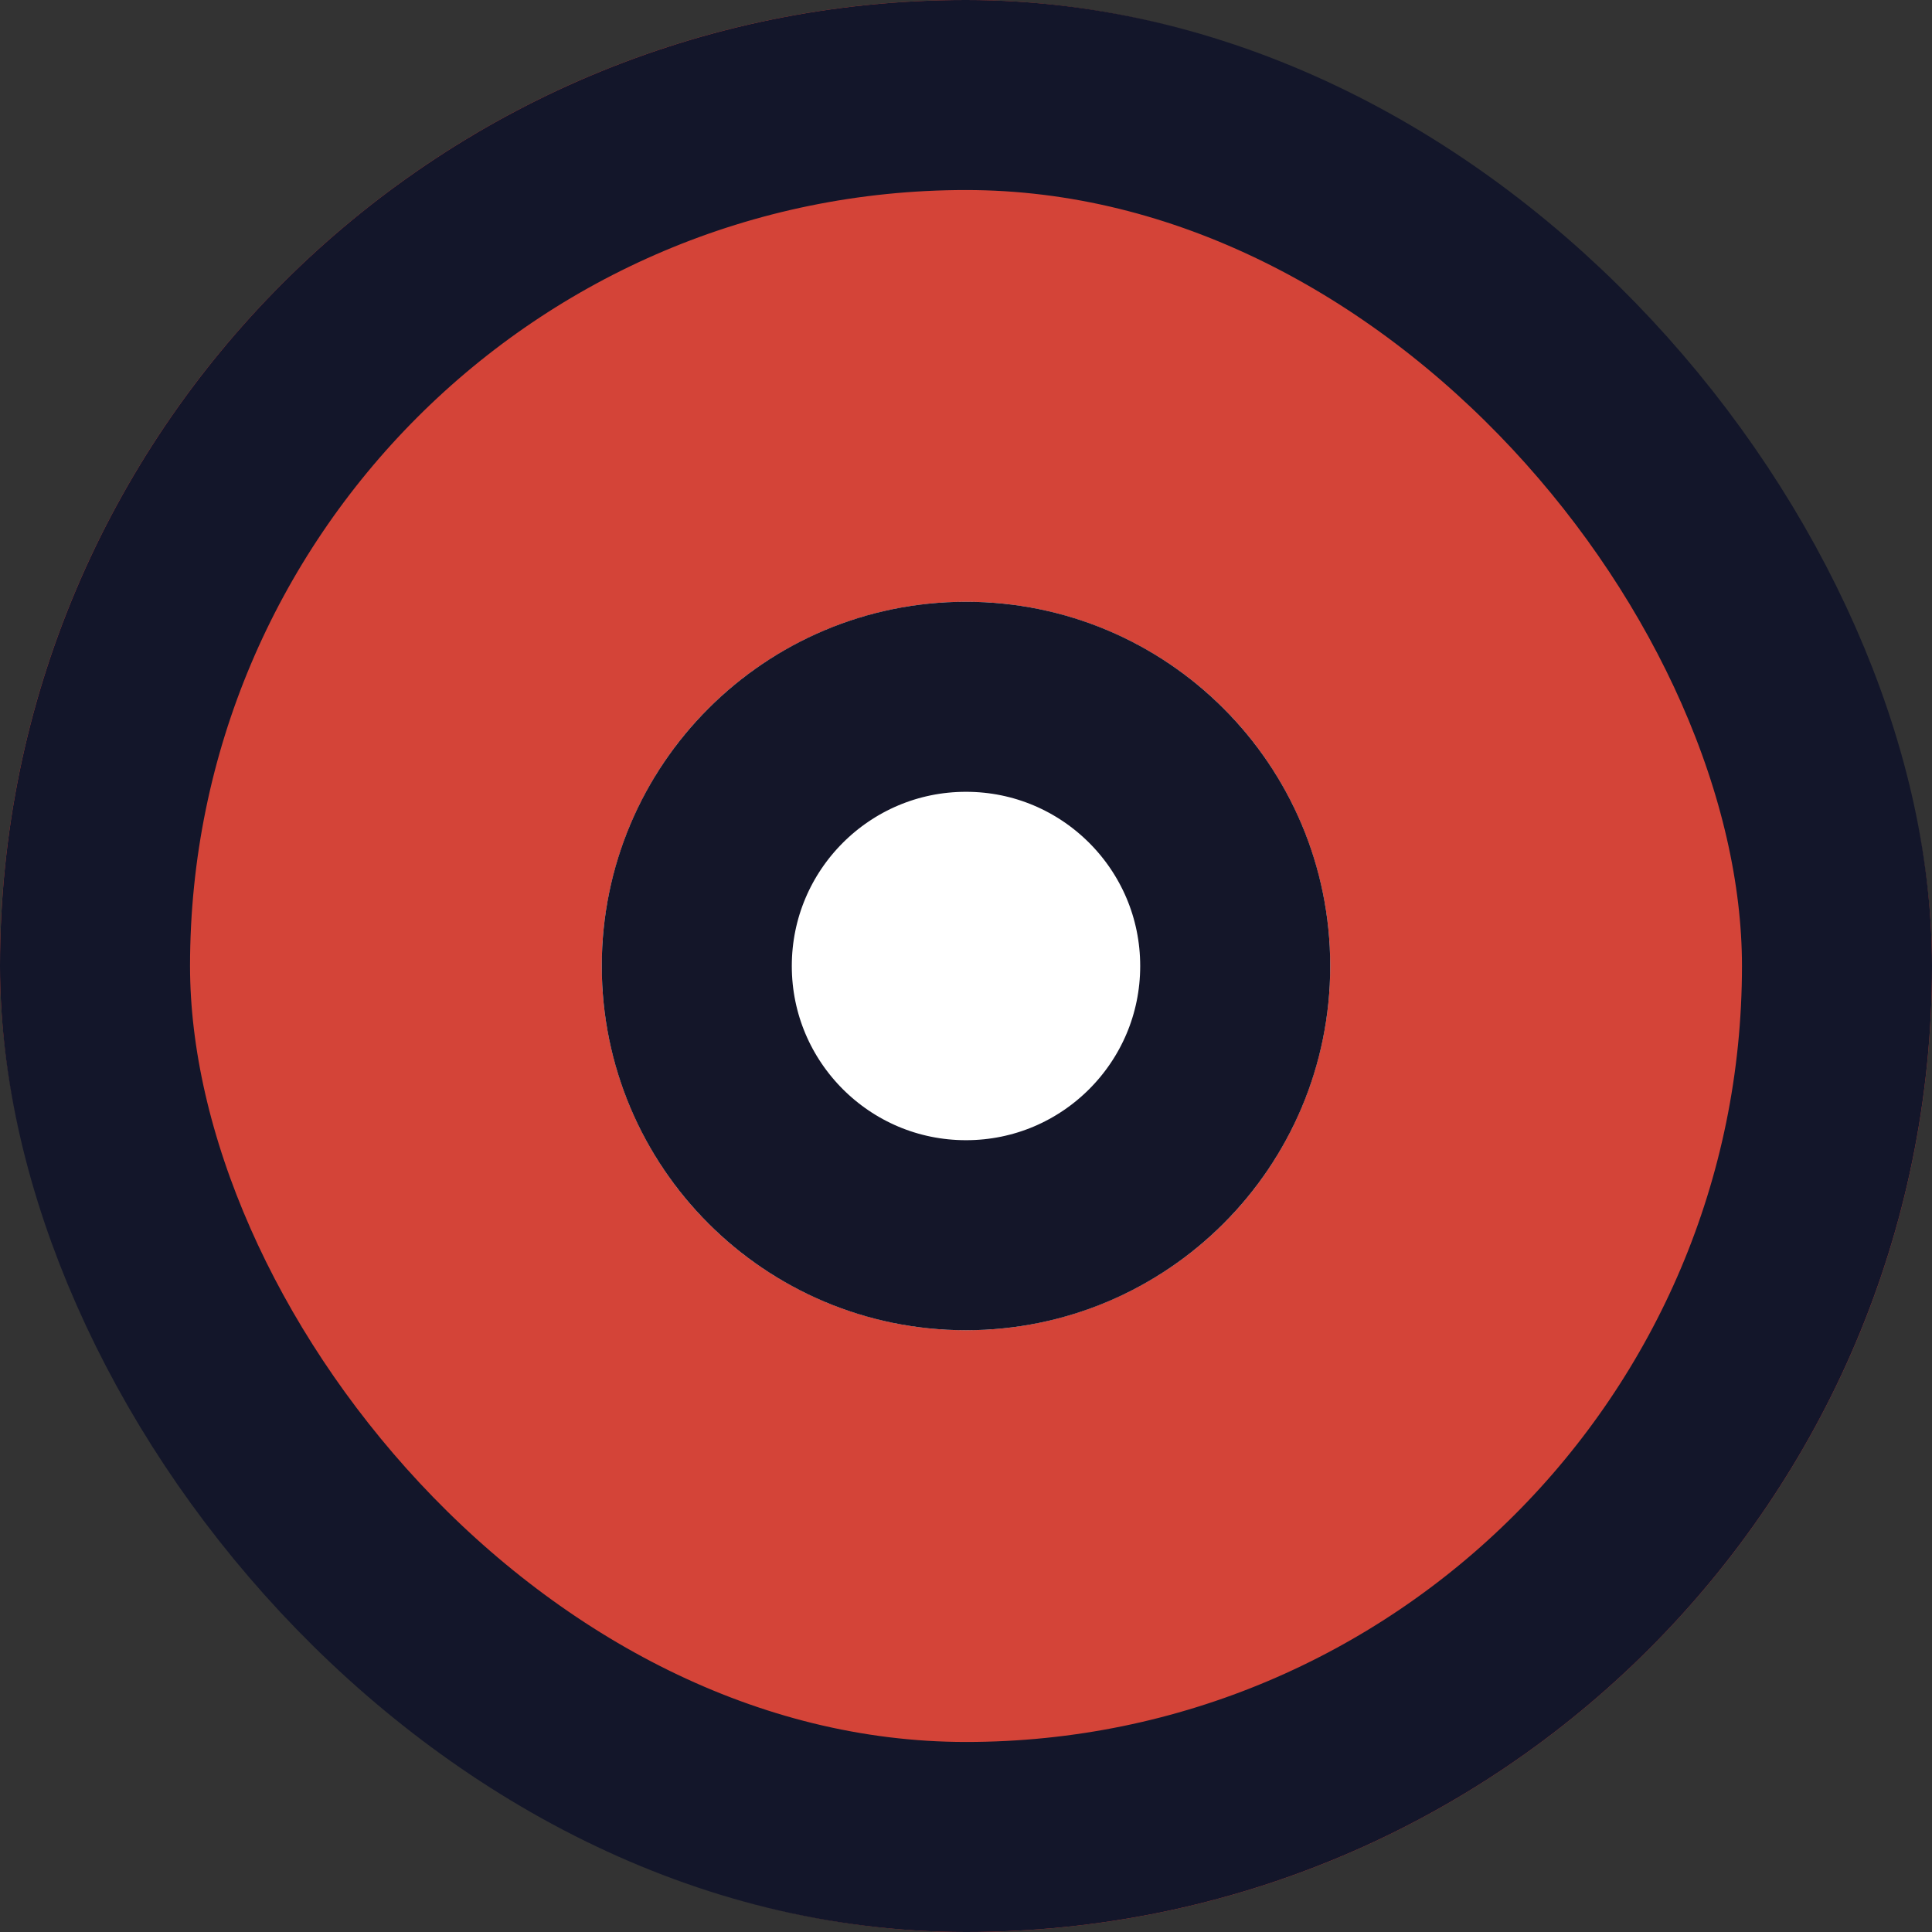 <svg xmlns="http://www.w3.org/2000/svg" width="61" height="61" viewBox="0 0 61 61">
  <rect x="0" y="0" width="61" height="61" fill="#333333" stroke="none"/>
  <g id="Grupo_36" data-name="Grupo 36" transform="translate(0)">
    <g id="Rectángulo_9" data-name="Rectángulo 9" transform="translate(0)" fill="#d44438" stroke="#13162a" stroke-width="6">
      <rect width="61" height="61" rx="30.5" stroke="none"/>
      <rect x="3" y="3" width="55" height="55" rx="27.5" fill="none"/>
    </g>
    <g id="Elipse_9" data-name="Elipse 9" transform="translate(19 19)" fill="#fff" stroke="#141629" stroke-width="6">
      <circle cx="11.5" cy="11.5" r="11.5" stroke="none"/>
      <circle cx="11.5" cy="11.5" r="8.5" fill="none"/>
    </g>
  </g>
</svg>
